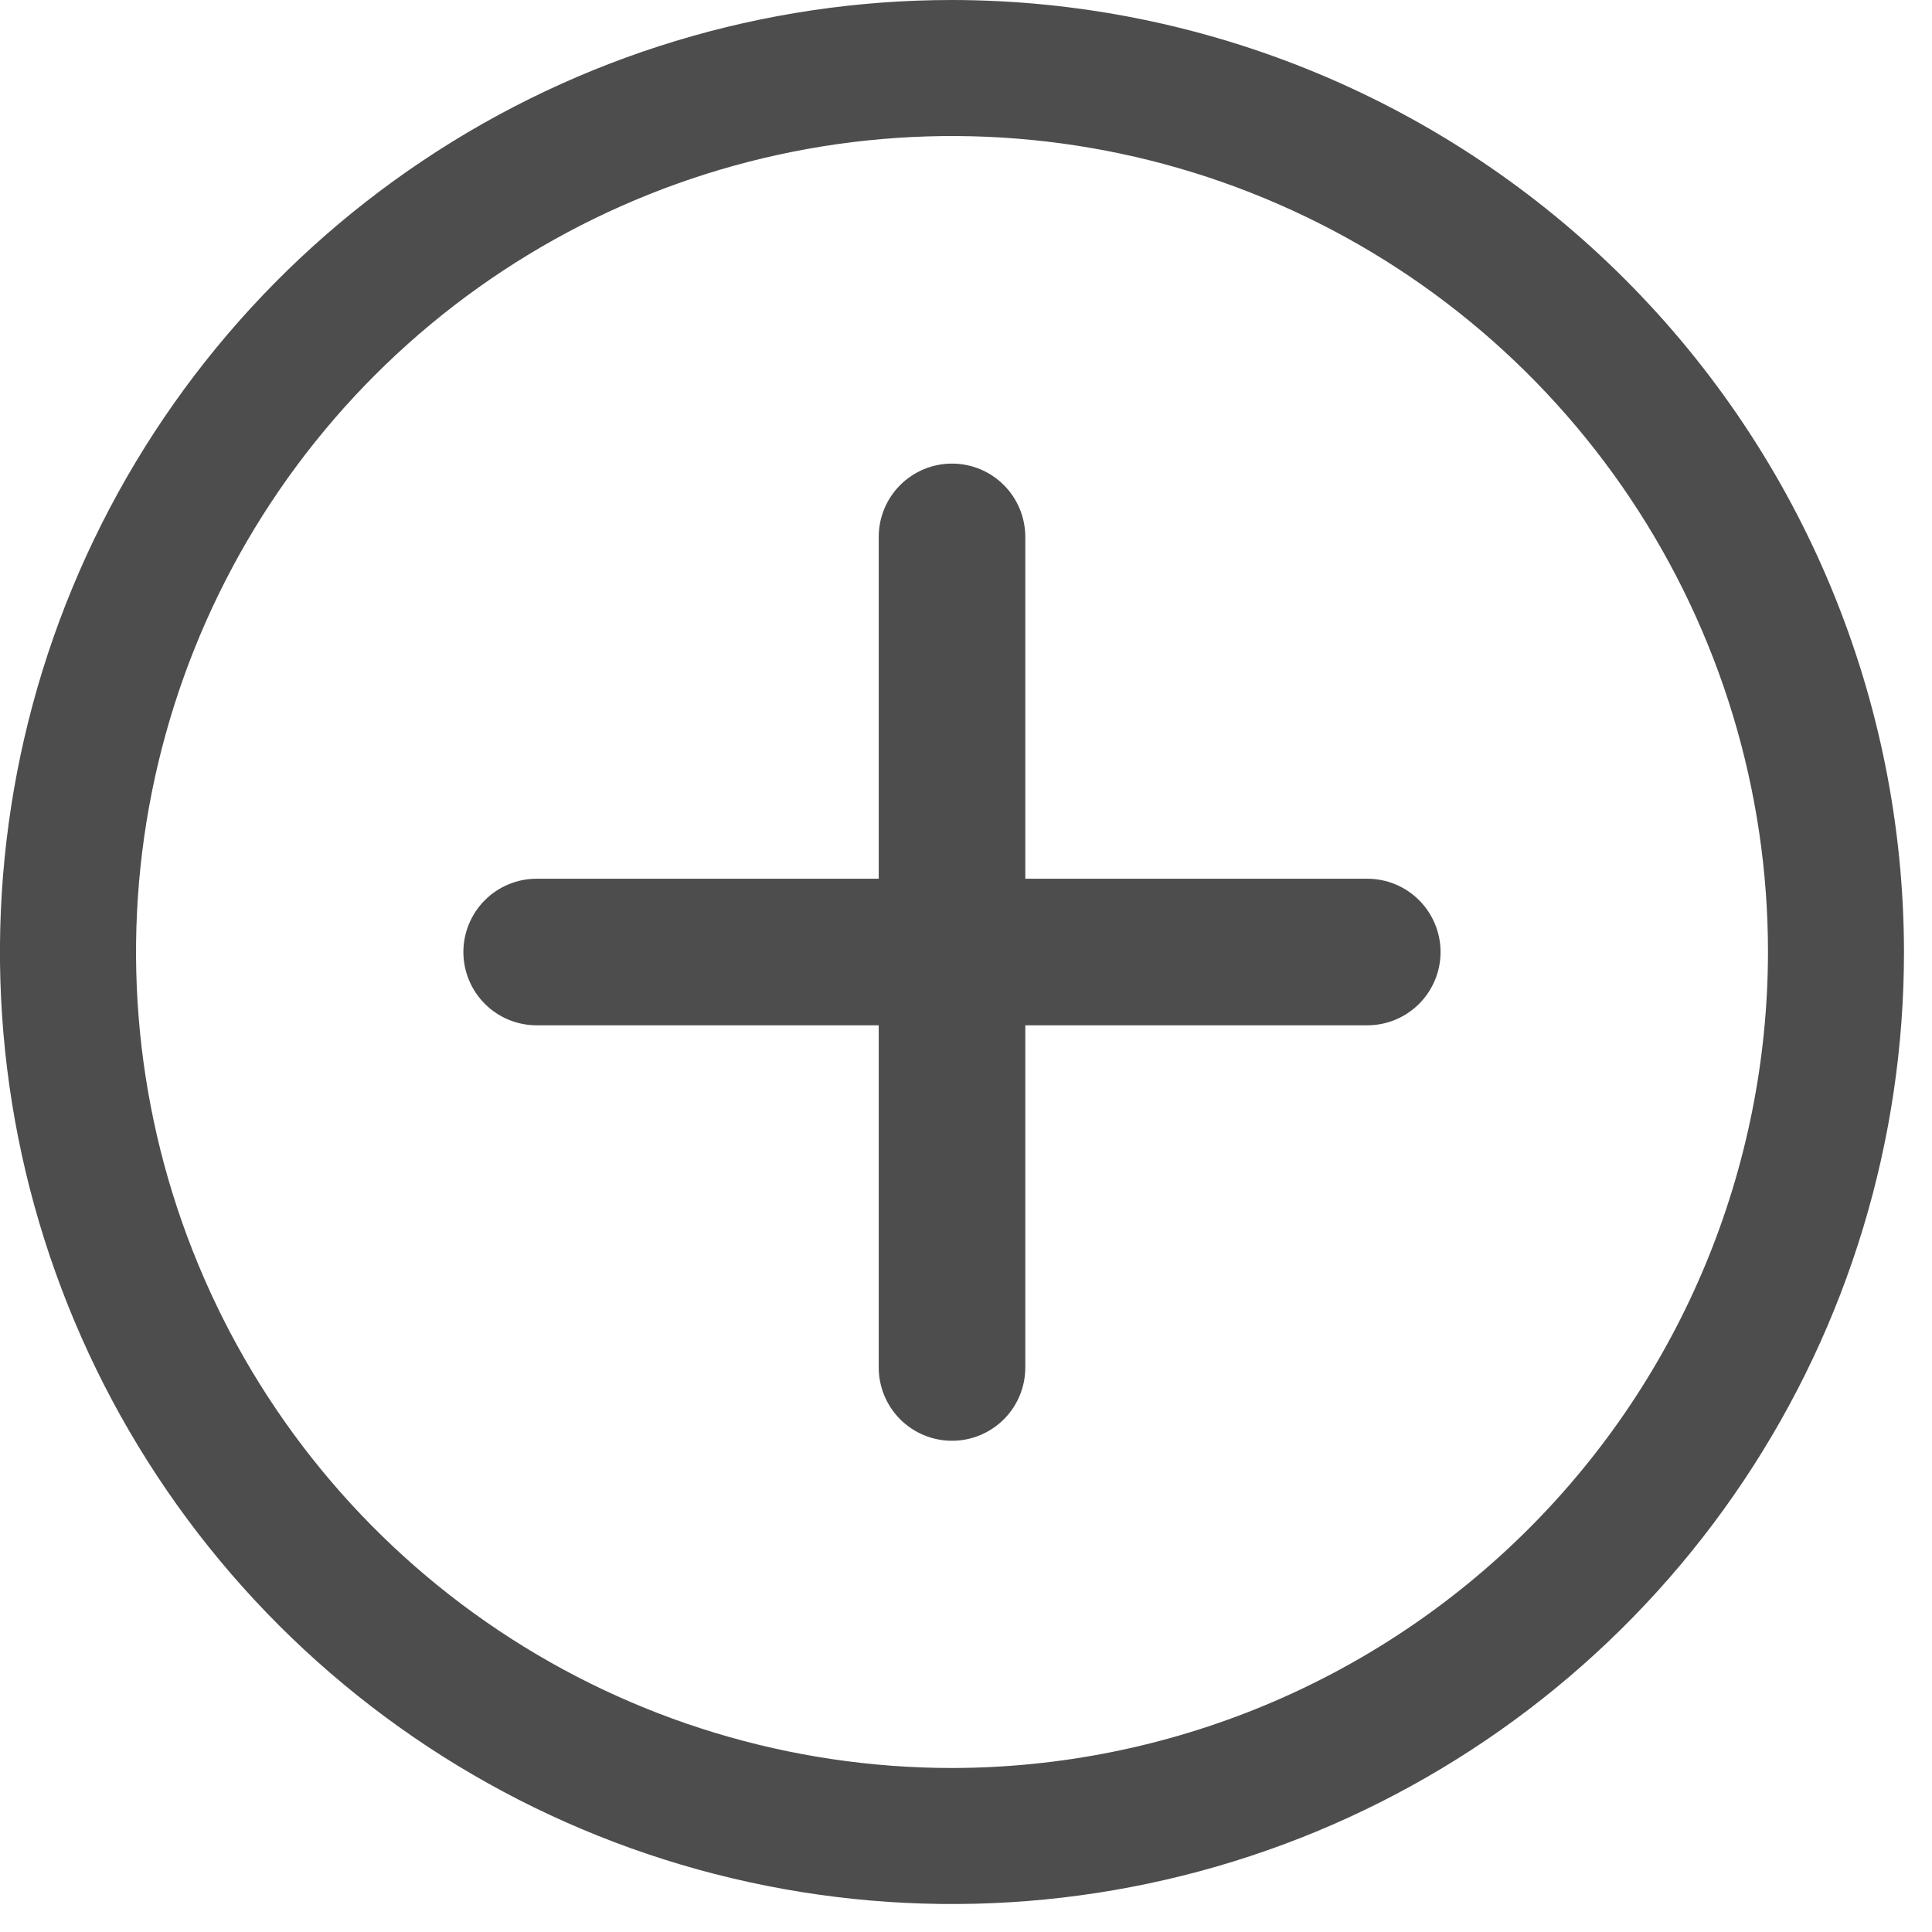 <svg width="46" height="46" viewBox="0 0 46 46" fill="none" xmlns="http://www.w3.org/2000/svg">
<g clip-path="url(#clip0_273_1833)">
<path d="M22.667 2.20687e-08C18.184 -0 13.801 1.329 10.074 3.82C6.346 6.31 3.441 9.85 1.725 13.992C0.009 18.134 -0.44 22.692 0.434 27.088C1.309 31.485 3.468 35.525 6.638 38.695C9.808 41.865 13.847 44.024 18.244 44.898C22.64 45.773 27.198 45.324 31.34 43.609C35.482 41.893 39.022 38.988 41.513 35.26C44.004 31.533 45.333 27.15 45.333 22.667C45.326 16.657 42.936 10.896 38.687 6.647C34.438 2.397 28.677 0.007 22.667 2.20687e-08ZM22.667 42.095C18.825 42.095 15.068 40.956 11.873 38.821C8.678 36.686 6.188 33.652 4.718 30.102C3.247 26.552 2.863 22.645 3.612 18.877C4.362 15.108 6.212 11.646 8.929 8.929C11.646 6.212 15.108 4.362 18.877 3.612C22.645 2.863 26.552 3.247 30.102 4.718C33.652 6.188 36.686 8.678 38.821 11.873C40.956 15.068 42.095 18.825 42.095 22.667C42.089 27.818 40.041 32.756 36.398 36.398C32.756 40.04 27.818 42.089 22.667 42.095Z" fill="#4D4D4D"/>
<path d="M22.667 11.038C22.204 11.038 21.76 11.222 21.433 11.549C21.106 11.876 20.922 12.32 20.922 12.783V32.559C20.922 33.022 21.106 33.466 21.433 33.793C21.76 34.12 22.204 34.304 22.667 34.304C23.13 34.304 23.573 34.12 23.901 33.793C24.228 33.466 24.412 33.022 24.412 32.559V12.778C24.41 12.316 24.226 11.874 23.899 11.547C23.572 11.221 23.129 11.038 22.667 11.038Z" fill="#4D4D4D"/>
<path d="M32.554 20.922H12.778C12.315 20.922 11.871 21.106 11.544 21.433C11.217 21.761 11.033 22.204 11.033 22.667C11.033 23.13 11.217 23.574 11.544 23.901C11.871 24.228 12.315 24.412 12.778 24.412H32.554C33.017 24.412 33.461 24.228 33.788 23.901C34.115 23.574 34.299 23.13 34.299 22.667C34.299 22.204 34.115 21.761 33.788 21.433C33.461 21.106 33.017 20.922 32.554 20.922Z" fill="#4D4D4D"/>
</g>
<defs>
<clipPath id="clip0_273_1833">
<rect width="45.333" height="45.333" fill="white"/>
</clipPath>
</defs>
</svg>
